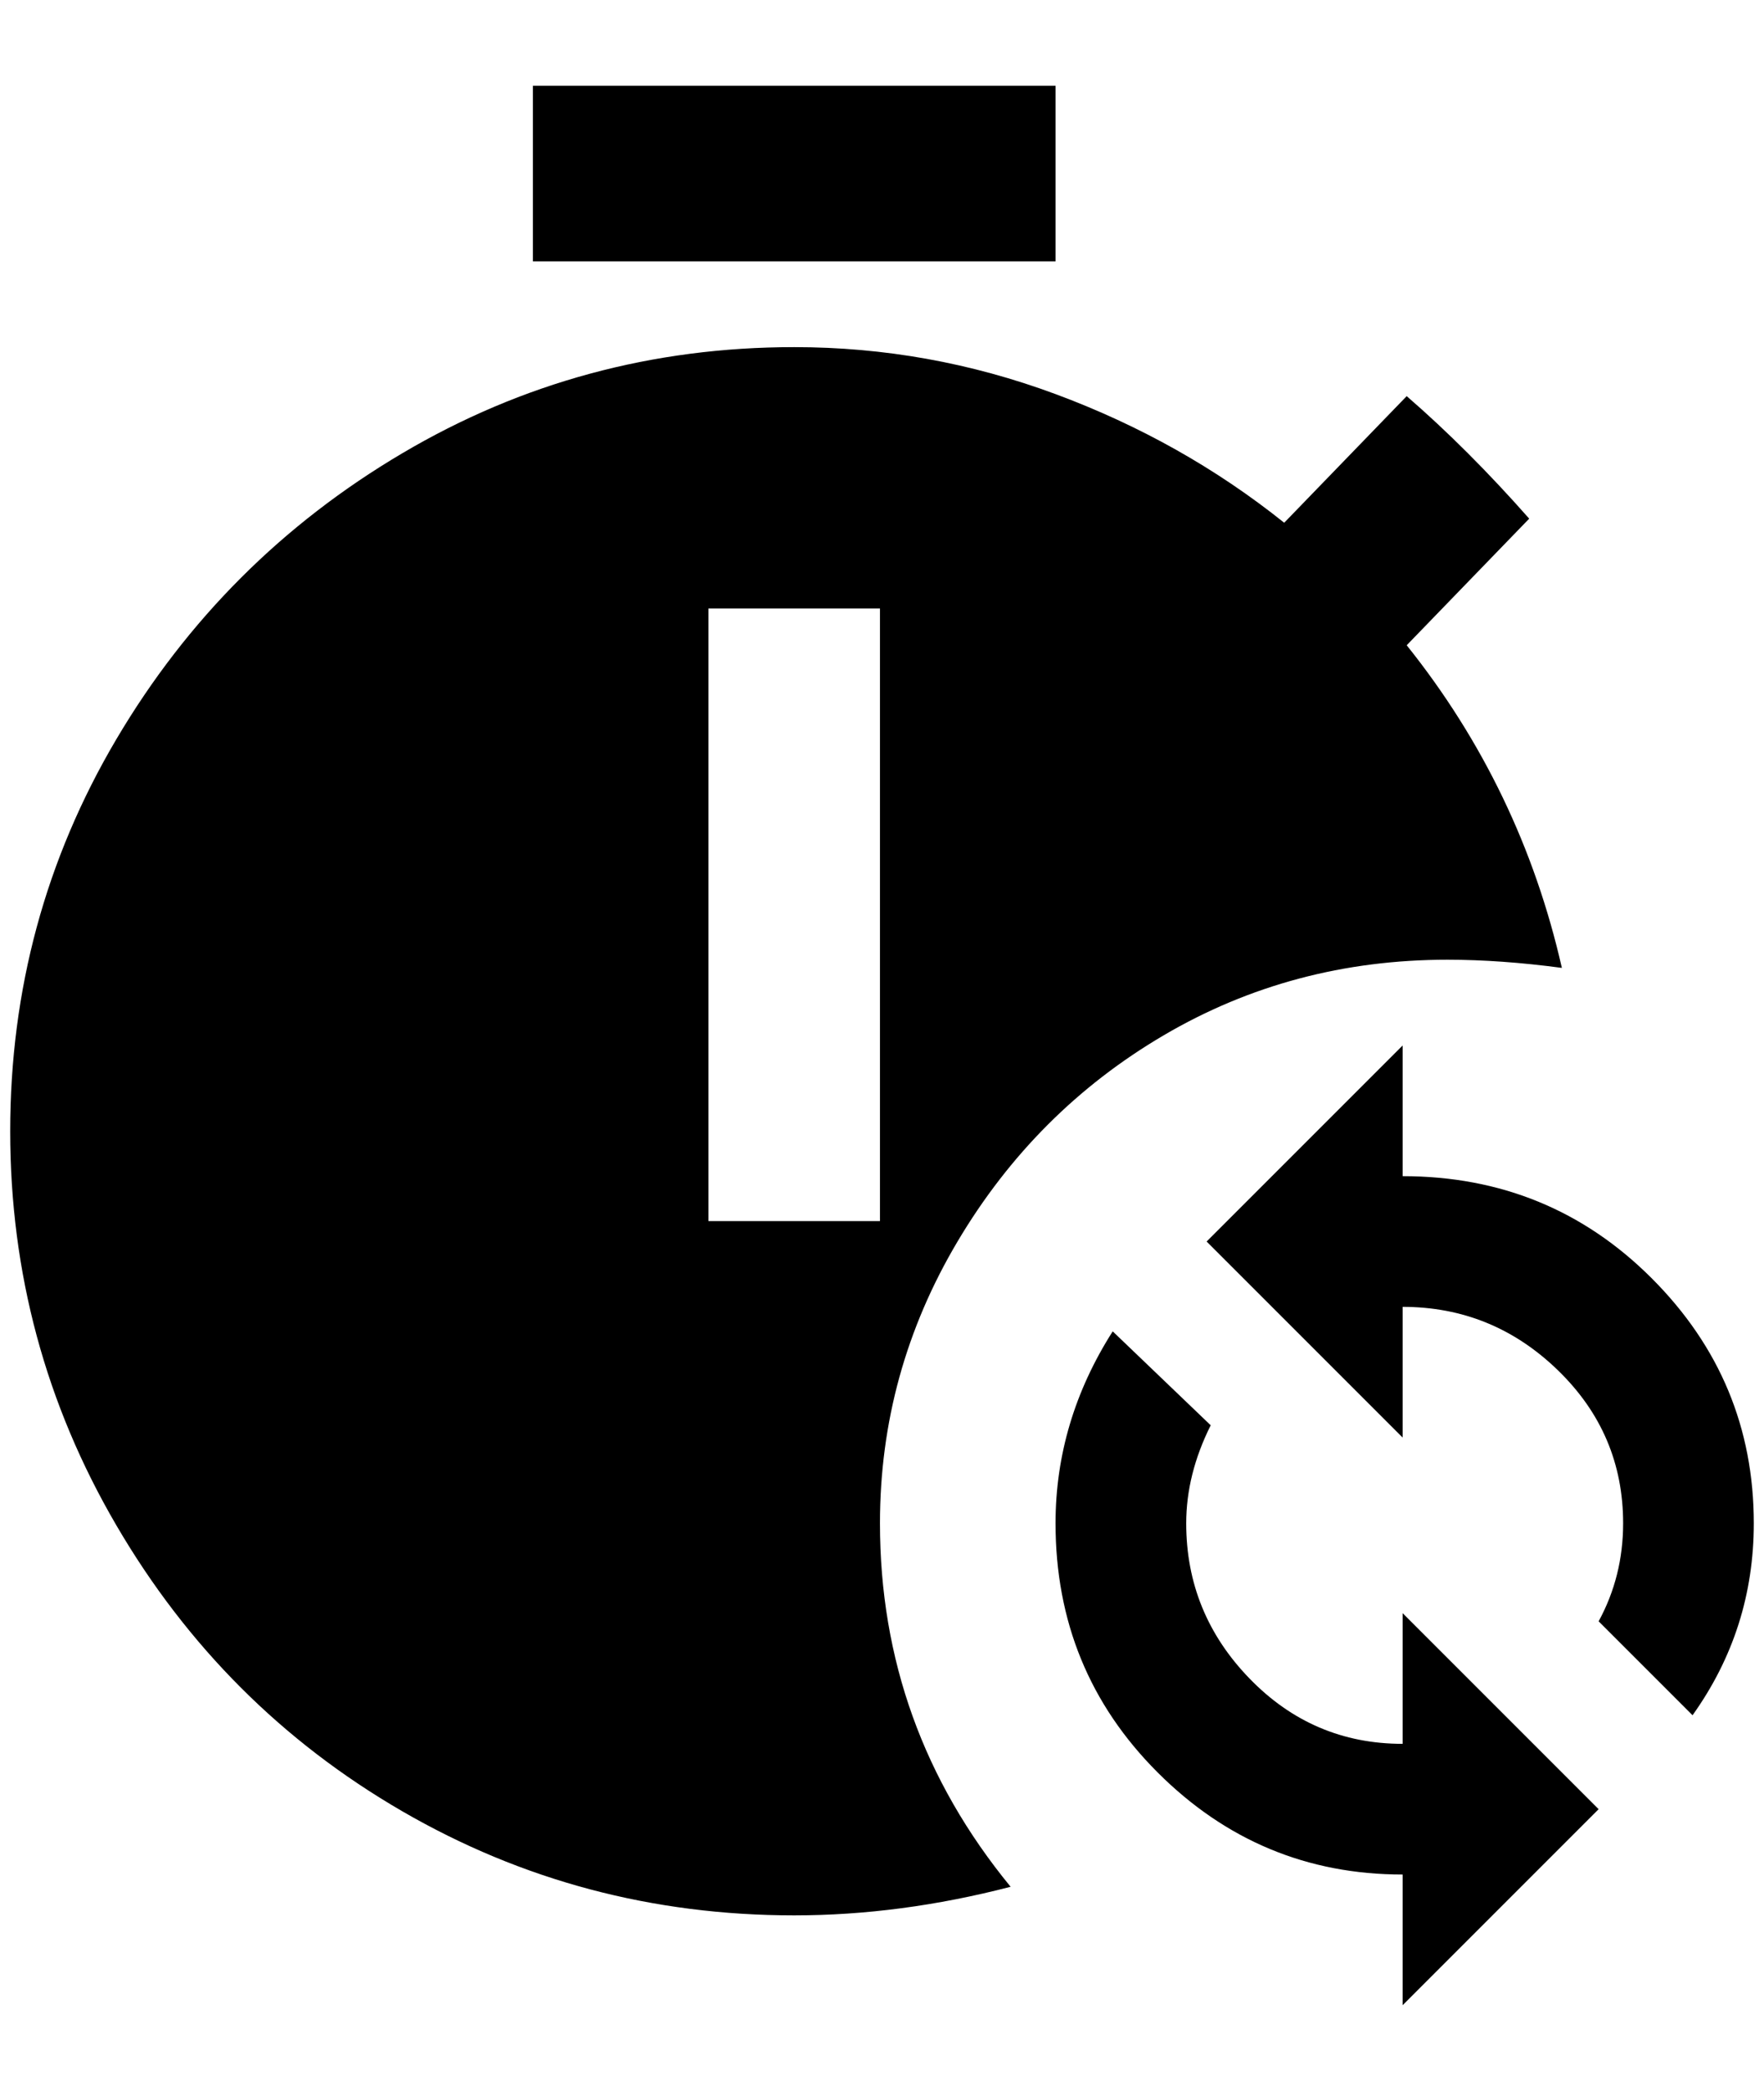 <?xml version="1.0" standalone="no"?>
<!DOCTYPE svg PUBLIC "-//W3C//DTD SVG 1.1//EN" "http://www.w3.org/Graphics/SVG/1.1/DTD/svg11.dtd" >
<svg xmlns="http://www.w3.org/2000/svg" xmlns:xlink="http://www.w3.org/1999/xlink" version="1.1" viewBox="-10 0 1728 2048">
   <path fill="currentColor"
d="M1024 256h-512v-172h512v172zM852 1492q0 200 128 356q-108 28 -212 28q-208 0 -384 -102t-280 -280t-104 -386t104 -384t280 -280t384 -104q132 0 256 46t224 126l120 -124q60 52 120 120l-120 124q112 140 152 316q-60 -8 -112 -8q-152 0 -278 74t-202 202t-76 276z
M852 596h-168v600h168v-600zM1364 1152v-128l-192 192l192 192v-128q88 0 152 62t64 150q0 52 -24 96l92 92q60 -84 60 -188q0 -140 -100 -240t-244 -100zM1364 1708q-88 0 -150 -64t-62 -152q0 -48 24 -96l-96 -92q-56 88 -56 188q0 144 100 244t240 100v128l192 -192
l-192 -192v128z" />
</svg>
